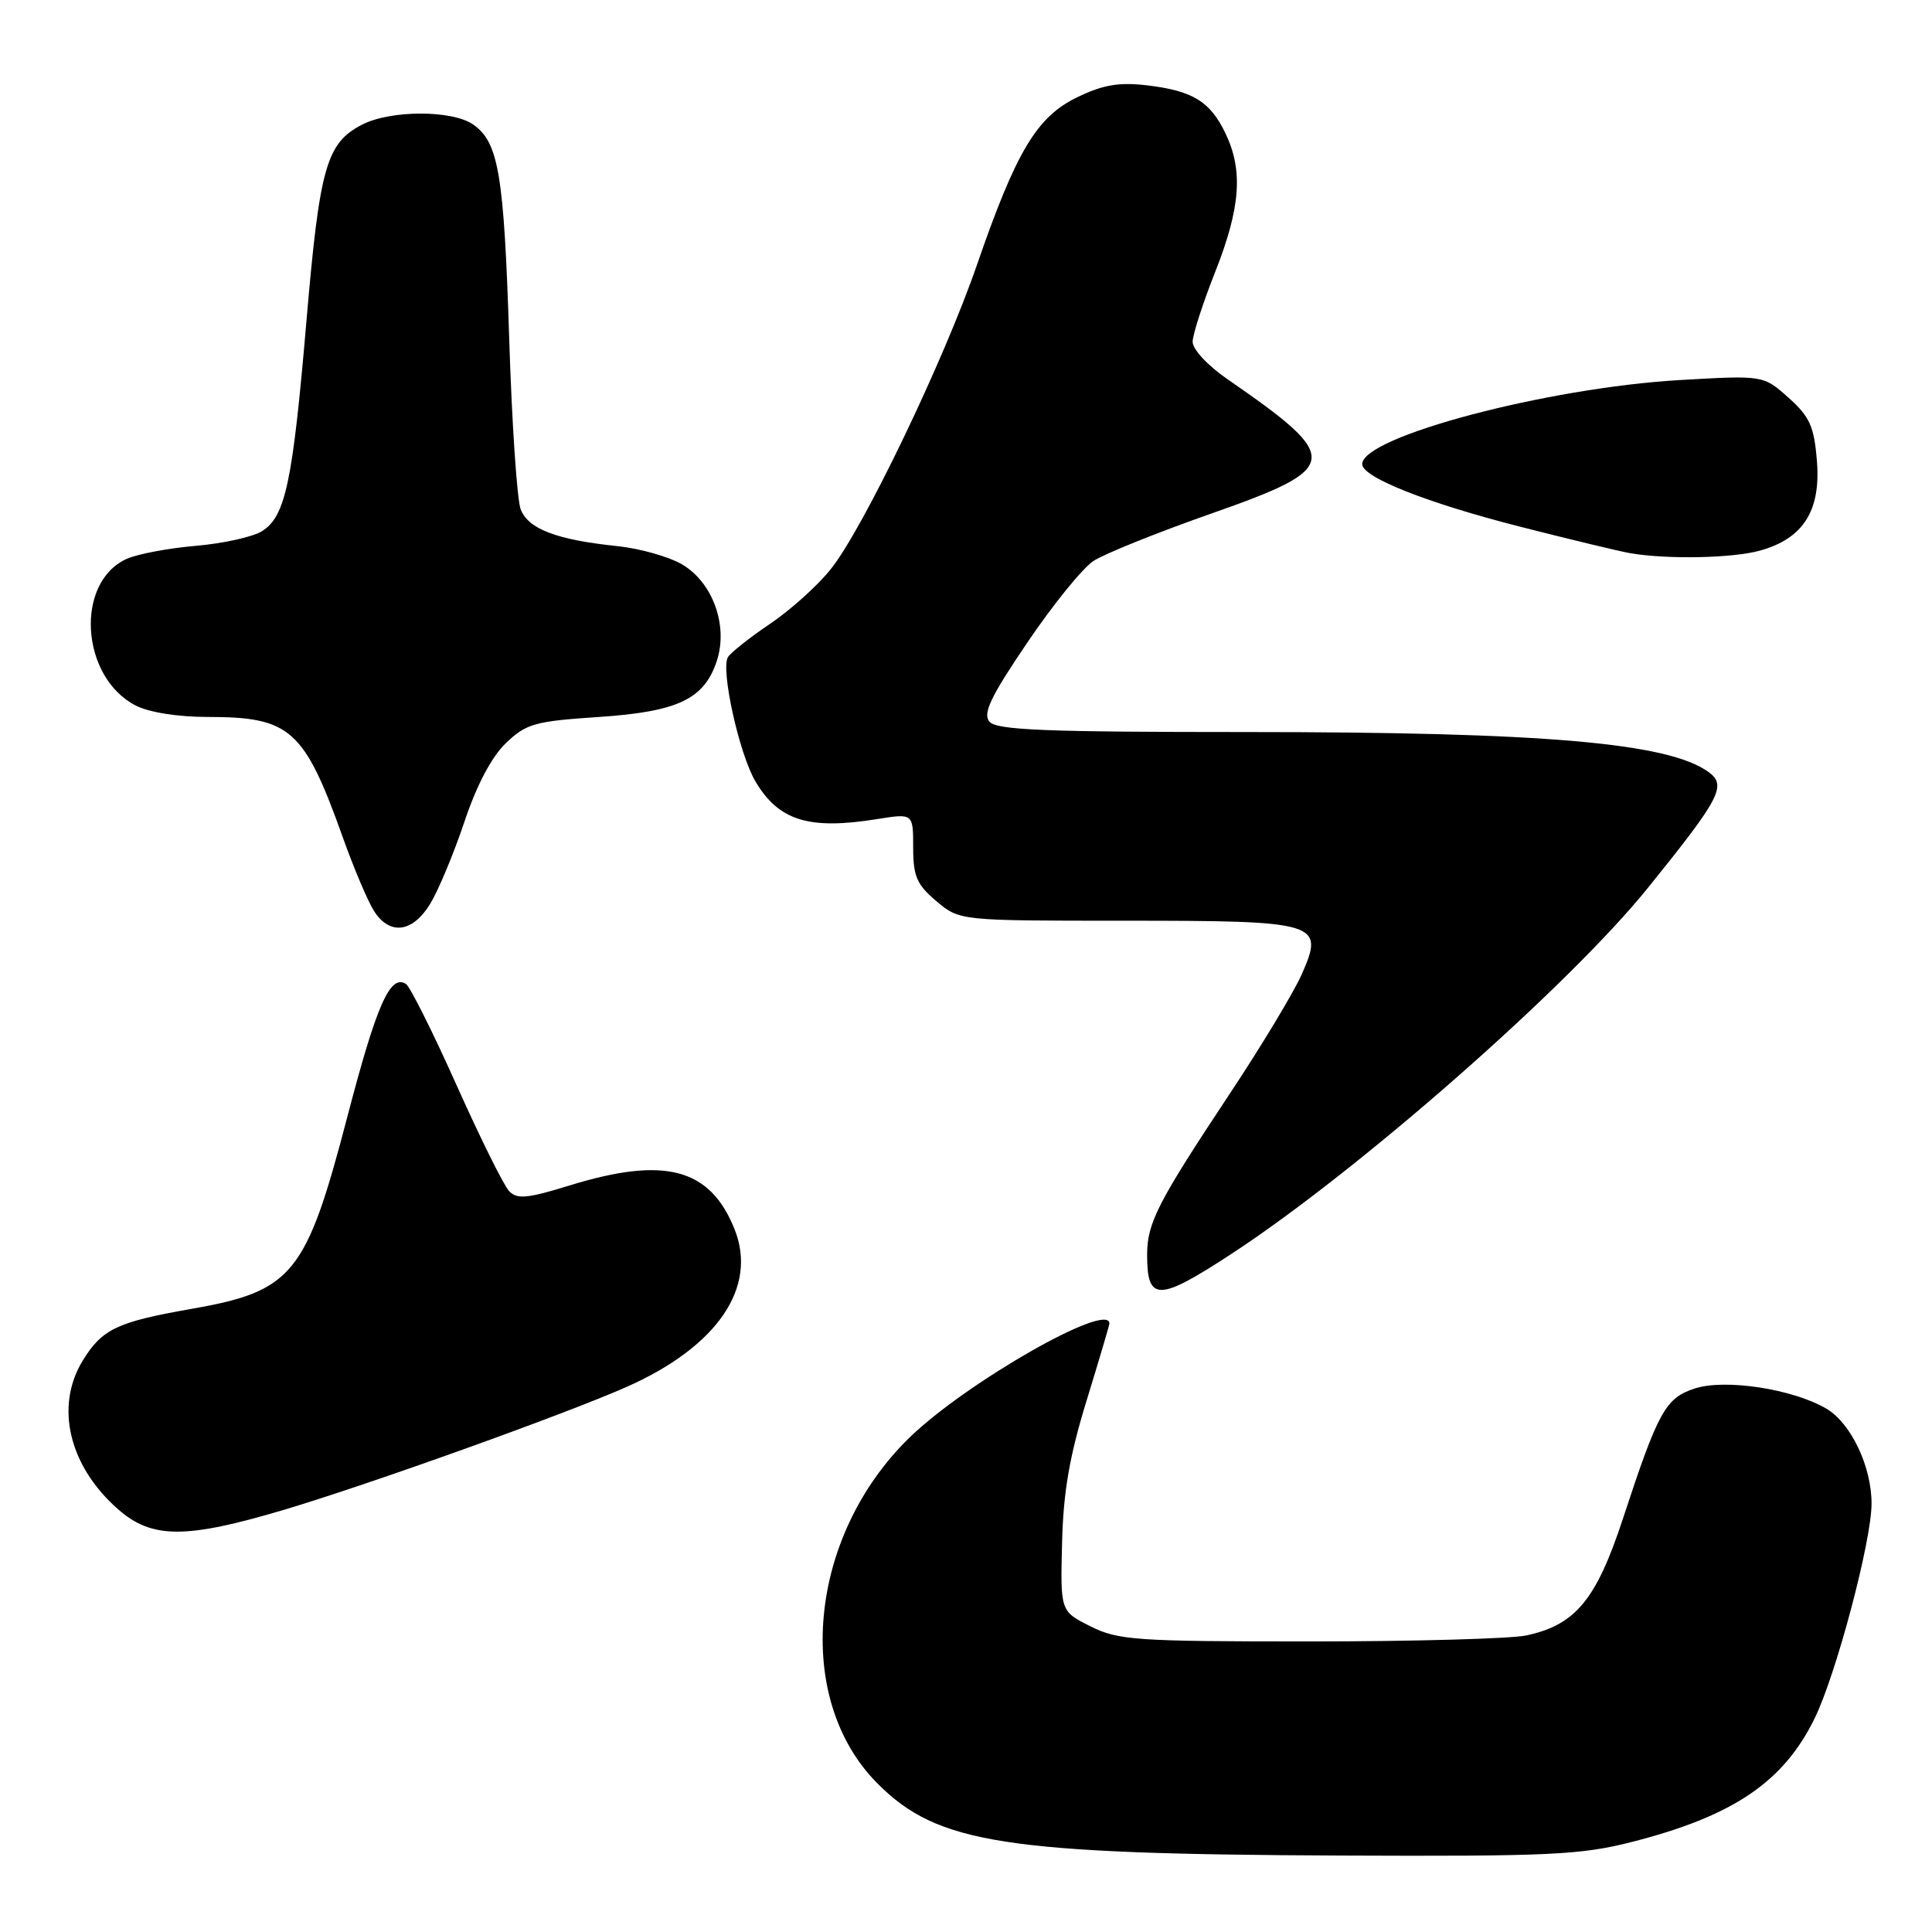 <?xml version="1.0" encoding="UTF-8" standalone="no"?>
<!DOCTYPE svg PUBLIC "-//W3C//DTD SVG 1.1//EN" "http://www.w3.org/Graphics/SVG/1.1/DTD/svg11.dtd" >
<svg xmlns="http://www.w3.org/2000/svg" xmlns:xlink="http://www.w3.org/1999/xlink" version="1.1" viewBox="0 0 256 256">
 <g >
 <path fill="currentColor"
d=" M 216.26 244.06 C 229.66 240.64 236.33 236.12 240.45 227.69 C 243.30 221.86 247.97 204.26 247.99 199.27 C 248.01 194.36 245.28 188.60 242.03 186.67 C 237.57 184.04 228.57 182.66 224.54 183.99 C 220.68 185.26 219.72 187.00 215.05 201.22 C 211.51 212.00 208.75 215.32 202.22 216.71 C 200.17 217.14 187.25 217.50 173.50 217.50 C 150.50 217.50 148.18 217.34 144.50 215.50 C 140.50 213.50 140.50 213.50 140.73 204.45 C 140.89 197.70 141.72 192.92 143.98 185.58 C 145.64 180.18 147.00 175.58 147.00 175.38 C 147.00 172.36 127.99 183.21 120.50 190.50 C 107.05 203.60 105.08 225.14 116.31 236.36 C 124.26 244.31 133.11 245.68 177.59 245.87 C 205.35 245.99 209.49 245.79 216.26 244.06 Z  M 37.62 200.06 C 49.17 196.61 75.03 187.33 83.13 183.73 C 95.08 178.40 100.41 170.57 97.33 162.87 C 94.09 154.78 88.08 153.19 75.47 157.08 C 69.87 158.81 68.52 158.94 67.46 157.83 C 66.76 157.10 63.62 150.76 60.47 143.73 C 57.33 136.71 54.32 130.70 53.78 130.37 C 51.69 129.07 49.91 133.10 46.02 148.00 C 40.54 168.95 38.81 171.08 25.28 173.45 C 15.48 175.17 13.51 176.12 10.95 180.31 C 7.25 186.38 9.14 194.28 15.65 199.99 C 20.12 203.92 24.61 203.93 37.62 200.06 Z  M 163.12 166.18 C 180.00 155.15 207.82 130.71 218.38 117.62 C 227.95 105.76 228.83 104.08 226.41 102.31 C 221.10 98.43 204.65 97.00 165.16 97.00 C 138.43 97.00 132.03 96.74 131.10 95.62 C 130.20 94.54 131.27 92.30 136.12 85.15 C 139.50 80.14 143.45 75.28 144.89 74.33 C 146.32 73.39 153.35 70.56 160.50 68.05 C 177.76 61.99 177.91 60.79 162.68 50.27 C 160.02 48.44 158.01 46.28 158.03 45.27 C 158.05 44.30 159.40 40.12 161.03 36.00 C 164.37 27.55 164.74 22.61 162.40 17.71 C 160.37 13.45 158.06 12.03 152.01 11.31 C 148.26 10.87 146.16 11.23 142.73 12.89 C 137.37 15.48 134.64 20.06 129.45 35.10 C 125.08 47.77 114.37 70.07 110.07 75.43 C 108.34 77.60 104.72 80.85 102.04 82.66 C 99.35 84.47 96.84 86.46 96.46 87.07 C 95.46 88.68 97.96 99.96 100.11 103.56 C 103.20 108.76 107.19 109.99 116.25 108.53 C 121.00 107.77 121.00 107.77 121.00 112.30 C 121.00 116.12 121.48 117.22 124.08 119.41 C 127.15 122.00 127.15 122.00 148.89 122.00 C 174.84 122.00 175.54 122.21 172.47 129.14 C 171.40 131.54 167.10 138.68 162.90 145.00 C 153.39 159.34 152.00 162.05 152.00 166.28 C 152.00 172.49 153.48 172.48 163.12 166.18 Z  M 57.01 119.75 C 58.10 117.96 60.13 113.08 61.53 108.91 C 63.15 104.05 65.13 100.30 67.03 98.47 C 69.72 95.89 70.86 95.57 79.25 95.01 C 89.81 94.31 93.30 92.66 94.98 87.58 C 96.52 82.90 94.44 77.15 90.35 74.77 C 88.61 73.76 84.79 72.68 81.85 72.37 C 73.76 71.53 69.99 70.10 68.99 67.48 C 68.51 66.21 67.82 56.01 67.47 44.83 C 66.78 23.08 66.07 18.86 62.70 16.50 C 59.93 14.56 51.74 14.57 47.97 16.52 C 43.25 18.96 42.35 22.12 40.61 42.50 C 38.77 64.00 37.83 68.44 34.70 70.39 C 33.49 71.15 29.54 72.02 25.91 72.33 C 22.29 72.64 18.18 73.42 16.77 74.06 C 9.90 77.19 10.67 89.71 17.97 93.48 C 19.72 94.39 23.56 95.00 27.50 95.00 C 38.49 95.00 40.30 96.61 45.44 111.00 C 46.91 115.12 48.78 119.51 49.58 120.75 C 51.68 123.98 54.68 123.57 57.01 119.75 Z  M 233.20 72.96 C 238.94 71.37 241.29 67.66 240.75 61.08 C 240.38 56.49 239.80 55.21 236.98 52.69 C 233.65 49.72 233.65 49.72 222.57 50.36 C 204.97 51.39 180.50 57.87 180.50 61.50 C 180.50 63.25 189.11 66.65 201.50 69.81 C 208.10 71.49 214.62 73.06 216.00 73.30 C 220.92 74.14 229.56 73.97 233.20 72.96 Z "/>
</g>
</svg>